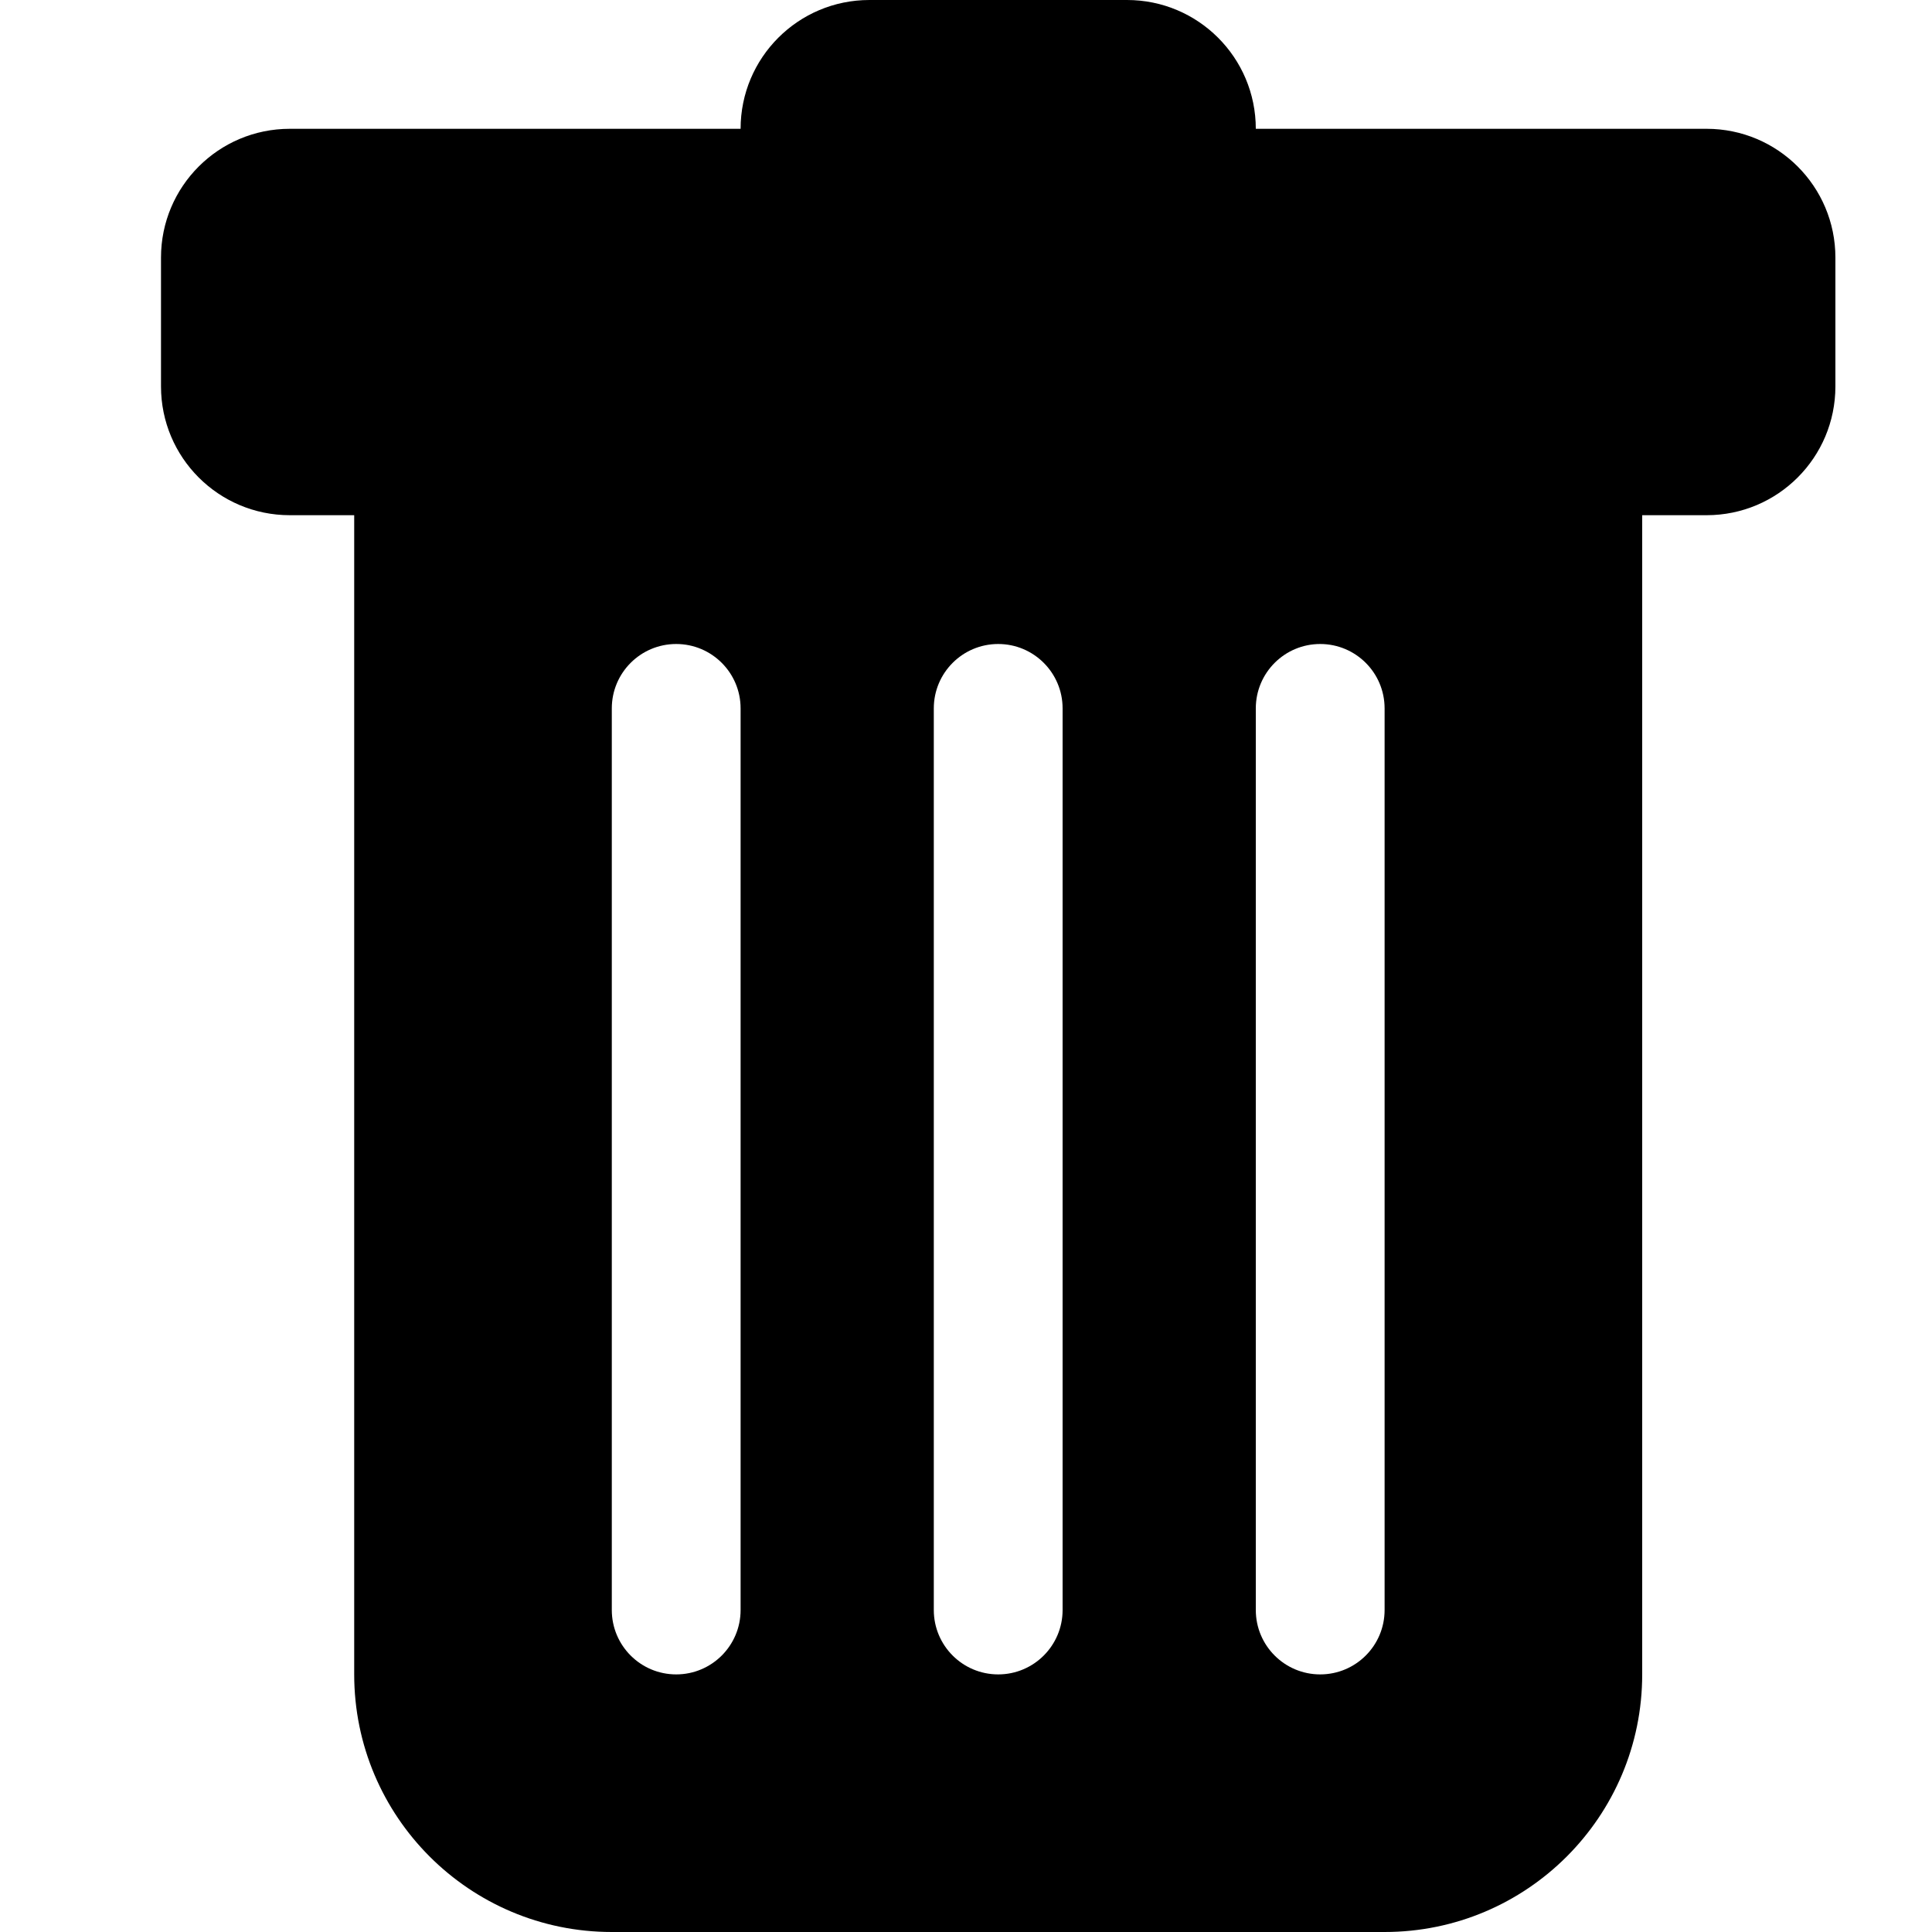 <svg width="24" height="24" viewBox="0 0 24 24" fill="none" xmlns="http://www.w3.org/2000/svg">
<path d="M3.6 1.6C2.716 1.6 2 2.316 2 3.2V4.8C2 5.684 2.716 6.4 3.6 6.4H4.4V20.8C4.4 22.567 5.833 24 7.6 24H17.2C18.967 24 20.4 22.567 20.4 20.8V6.4H21.2C22.084 6.4 22.8 5.684 22.8 4.8V3.2C22.8 2.316 22.084 1.6 21.2 1.6H15.6C15.6 0.716 14.884 0 14 0H10.8C9.916 0 9.2 0.716 9.2 1.6H3.6ZM8.4 8C8.842 8 9.2 8.358 9.2 8.8V20C9.2 20.442 8.842 20.8 8.4 20.8C7.958 20.8 7.6 20.442 7.6 20L7.6 8.8C7.6 8.358 7.958 8 8.4 8ZM12.4 8C12.842 8 13.2 8.358 13.2 8.8V20C13.2 20.442 12.842 20.8 12.4 20.8C11.958 20.8 11.6 20.442 11.6 20V8.8C11.6 8.358 11.958 8 12.4 8ZM17.2 8.8V20C17.2 20.442 16.842 20.8 16.4 20.8C15.958 20.8 15.6 20.442 15.6 20V8.8C15.6 8.358 15.958 8 16.4 8C16.842 8 17.2 8.358 17.2 8.8Z" fill="currentColor"/>
</svg>
